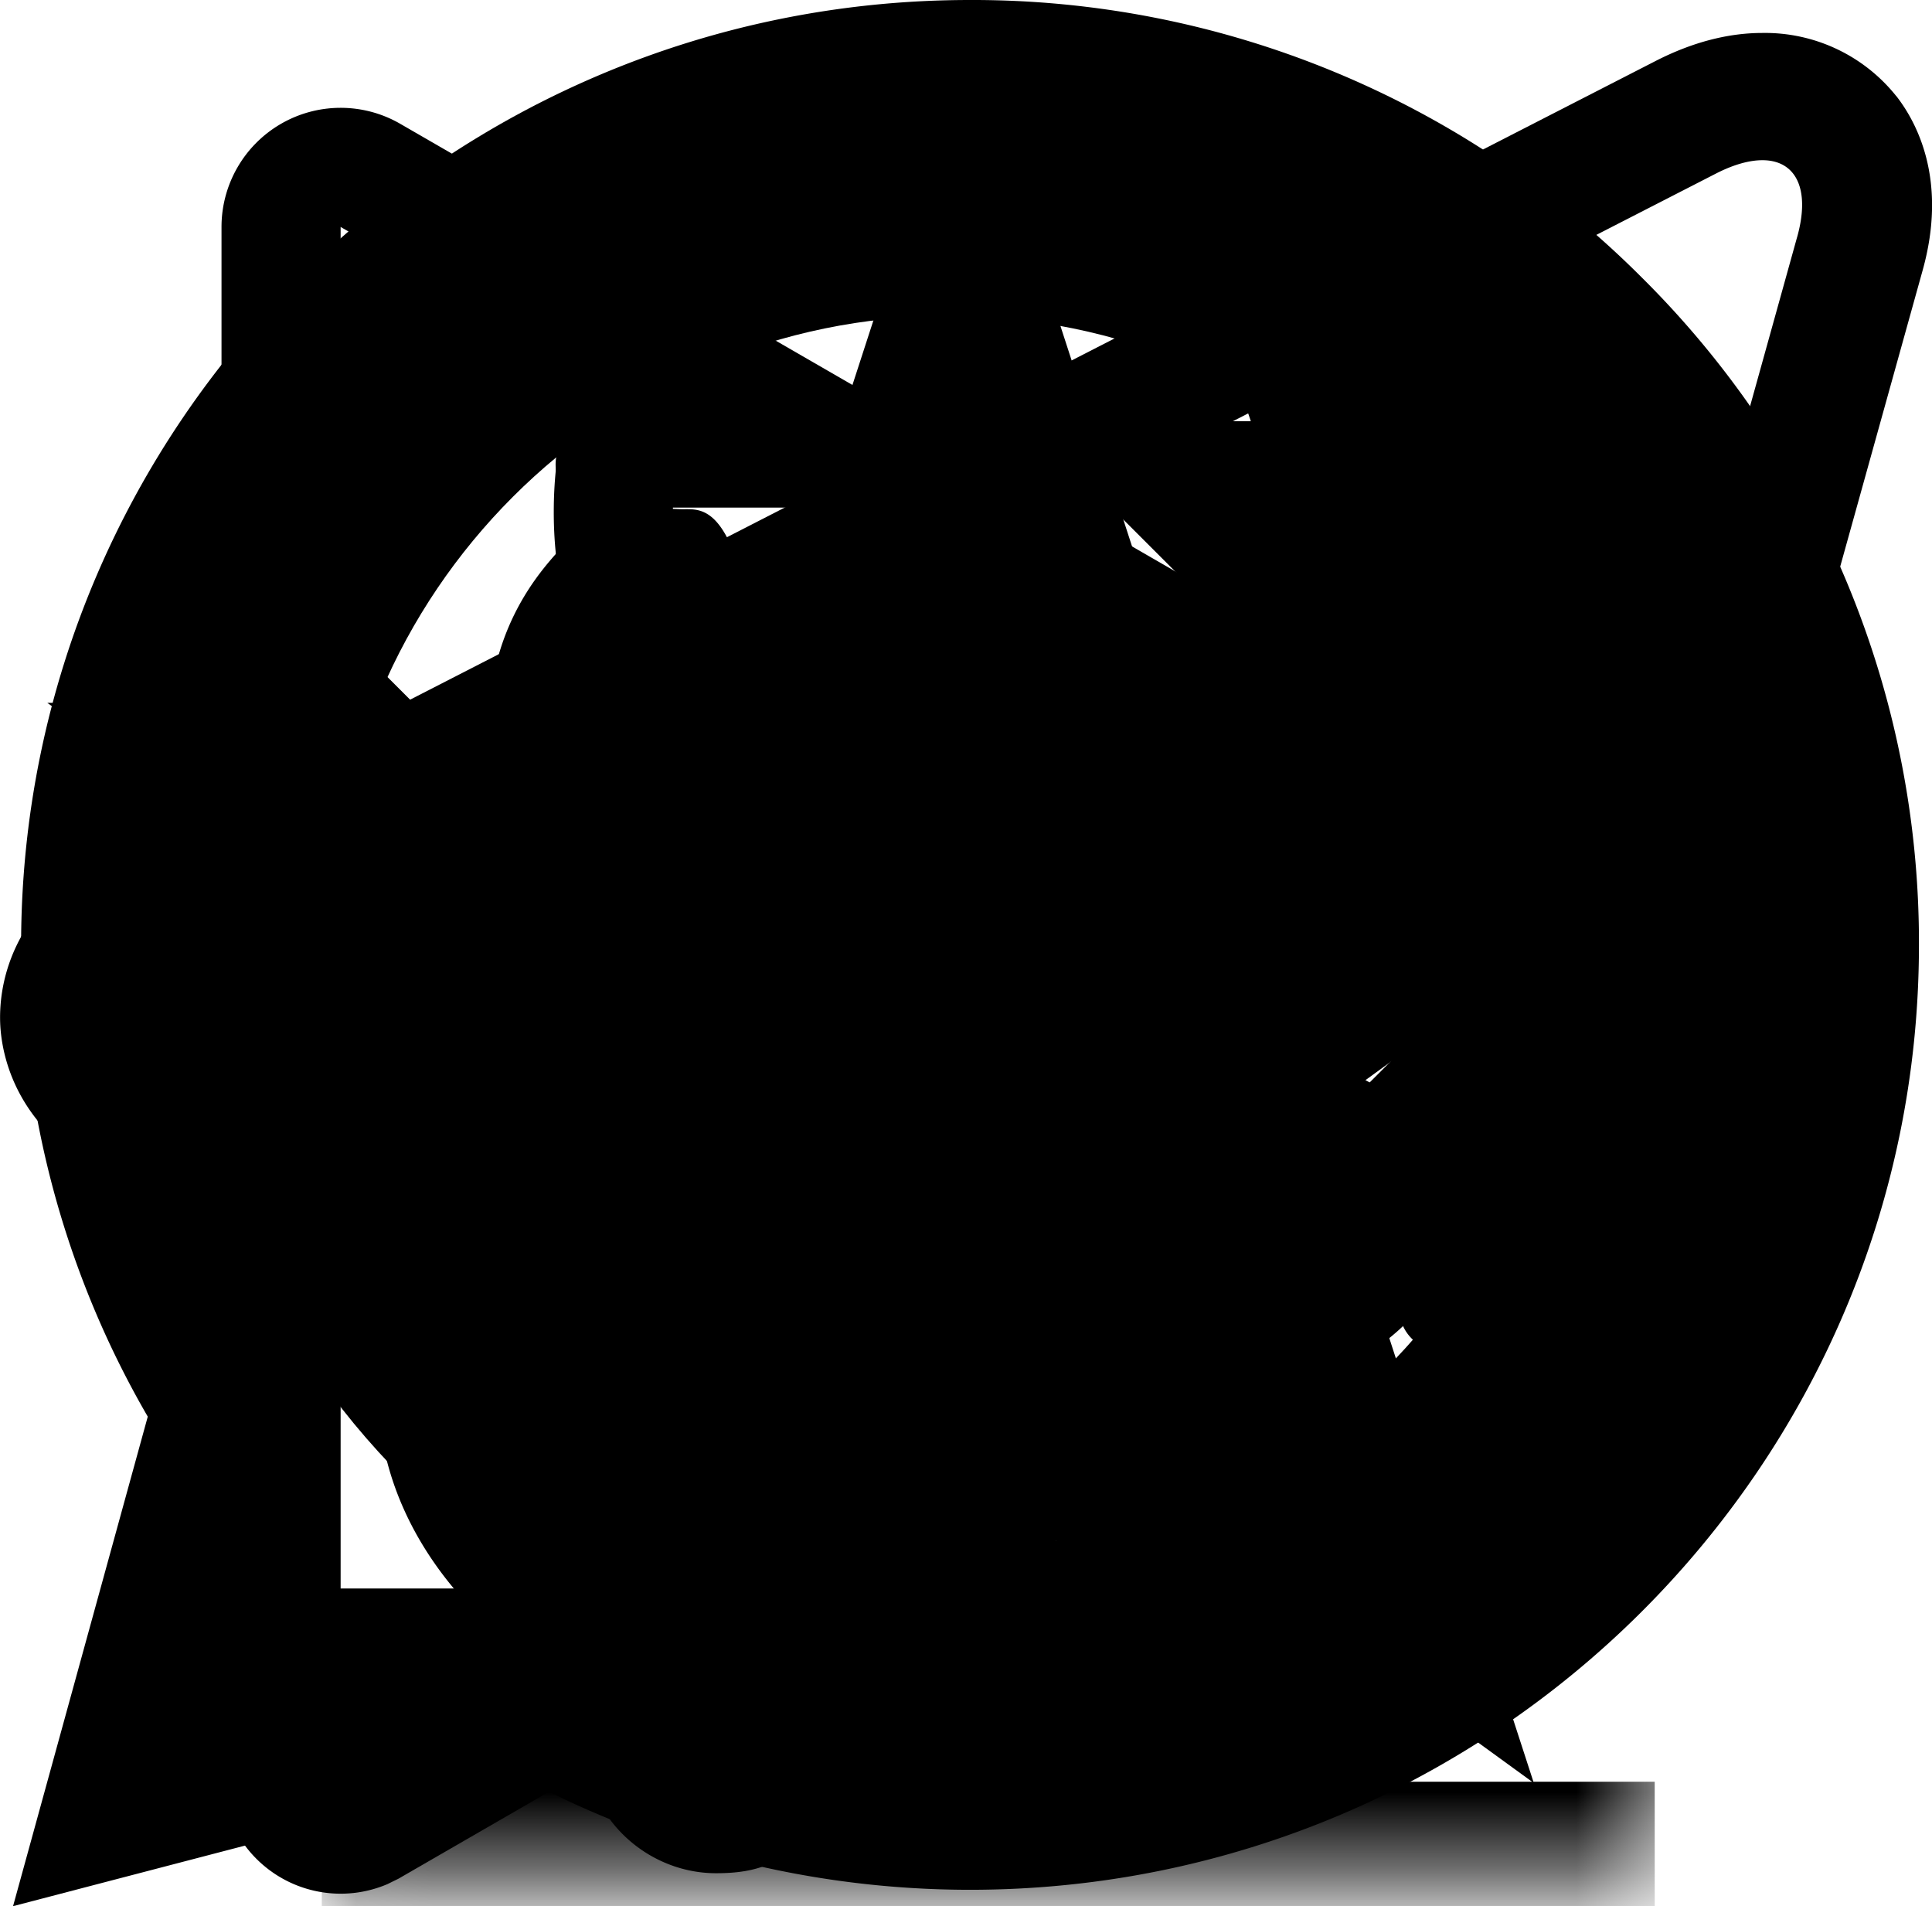 <?xml version="1.0" encoding="utf-8"?>
<svg viewBox="0 0 74 73" xmlns="http://www.w3.org/2000/svg" xmlns:xlink="http://www.w3.org/1999/xlink">
   <svg fill="none" viewBox="0 0 74 73" id="arrow" xmlns="http://www.w3.org/2000/svg">
      <path fill="currentColor" stroke="currentColor" d="m16.732 54.512 1.786-1.786 1.787 1.786-1.787 1.786z" />
      <path fill-rule="evenodd" clip-rule="evenodd"
         d="M56.399 50.096v-32.31c0-.637-.517-1.154-1.154-1.154h-32.31a1.154 1.154 0 0 0 0 2.308H52.46L22.038 49.361l1.632 1.632 30.42-30.42v29.523a1.154 1.154 0 1 0 2.309 0Z"
         fill="currentColor" stroke="currentColor" />
   </svg>
   <svg fill="none" viewBox="0 0 24 24" id="arrow-sm" xmlns="http://www.w3.org/2000/svg">
      <path d="M14.43 5.93 20.5 12l-6.07 6.07M3.5 12h16.83" stroke="currentColor" stroke-width="1.5"
         stroke-miterlimit="10" stroke-linecap="round" stroke-linejoin="round" />
   </svg>
   <svg fill="none" viewBox="0 0 11 9" id="check" xmlns="http://www.w3.org/2000/svg">
      <path d="M4 5.586 1.707 3.293.293 4.707 4 8.414l6.207-6.207L8.793.793 4 5.586Z" fill="currentColor" />
   </svg>
   <svg fill="none" viewBox="0 0 24 24" id="chevron-down" xmlns="http://www.w3.org/2000/svg">
      <path d="m19.92 8.95-6.52 6.52c-.77.77-2.03.77-2.8 0L4.08 8.95" stroke="currentColor" stroke-width="1.5"
         stroke-miterlimit="10" stroke-linecap="round" stroke-linejoin="round" />
   </svg>
   <svg fill="none" viewBox="0 0 19 25" id="download" xmlns="http://www.w3.org/2000/svg">
      <mask id="ea" fill="currentColor">
         <path d="M1.05.541h17.484v24.027H1.05V.54Z" />
      </mask>
      <path d="M18.534 24.568v-1.2H1.05v2.4h17.484v-1.2Z" fill="currentColor" mask="url(#ea)" />
      <path fill="currentColor" stroke="currentColor" stroke-width=".5" d="M10.252.541v.92h-.92v-.92z" />
      <path fill-rule="evenodd" clip-rule="evenodd"
         d="m1.173 12.123 8.322 8.322a.42.42 0 0 0 .594 0l8.322-8.322a.42.42 0 0 0-.594-.595l-7.605 7.605V3.462h-.84v15.67l-7.605-7.604a.42.42 0 1 0-.594.595Z"
         fill="currentColor" stroke="currentColor" stroke-width=".5" />
   </svg>
   <svg fill="none" viewBox="0 0 35 35" id="info" xmlns="http://www.w3.org/2000/svg">
      <path
         d="M17.188 2.966c-7.811 0-14.167 6.355-14.167 14.167 0 7.812 6.356 14.167 14.167 14.167 7.812 0 14.167-6.355 14.167-14.167 0-7.812-6.355-14.167-14.167-14.167Zm0 25.5c-6.249 0-11.333-5.084-11.333-11.333 0-6.249 5.084-11.333 11.333-11.333 6.25 0 11.334 5.084 11.334 11.333 0 6.249-5.085 11.333-11.334 11.333Z"
         fill="currentColor" />
      <path d="M15.771 15.716h2.834v8.5H15.77v-8.5Zm0-5.667h2.834v2.834H15.77v-2.834Z" fill="currentColor" />
   </svg>
   <svg fill="none" viewBox="0 0 21 20" id="telegram" xmlns="http://www.w3.org/2000/svg">
      <path
         d="M20.612.687A1.825 1.825 0 0 0 19.157 0c-.377 0-.767.103-1.16.304L1.257 8.887c-1.192.61-1.273 1.53-1.254 1.897.02.37.202 1.274 1.449 1.76l2.138.828c.405.157.86.239 1.348.239.077 0 .152-.01.227-.015-.03.038-.064.065-.092.105-.398.582-.418 1.374-.058 2.224l.017.04c.633 1.37 1.338 2.918 1.421 3.132.21.534.744.903 1.33.903.903 0 1.17-.425 2.65-2.776.115-.172.37-.574.413-1.083.174.07.334.132.474.187l2.374.94c.476.189.891.356 1.11.447a1.448 1.448 0 0 0 .74.203c1.077 0 1.336-.914 1.473-1.402.069-.24.163-.576.266-.947l3.615-12.988c.274-.98-.062-1.607-.285-1.894ZM9.242 16.481s-1.341 2.134-1.455 2.134c-.002 0-.004-.002-.006-.004-.131-.346-1.457-3.218-1.457-3.218-.245-.576-.2-1.068.22-1.068a.9.9 0 0 1 .332.075l1.029.524c.171.115.36.214.566.293l.051.02.097.047c.795.413 1.047.562.623 1.197ZM19.534 2.218l-3.613 12.987c-.203.73-.375 1.33-.377 1.33a.052.052 0 0 1-.006-.017c0-.004-.59-.24-1.31-.528l-2.371-.944c-.72-.285-1.901-.746-2.626-1.02l-.12-.047-.443-.224c-.44-.329-.478-.871-.037-1.33L15.97 4.74c.295-.308.405-.465.342-.465-.051 0-.214.102-.486.312L6.54 11.746c-.405.308-1.02.482-1.599.482a2.34 2.34 0 0 1-.829-.14l-2.138-.828c-.722-.278-.75-.796-.063-1.15l16.743-8.583c.192-.098.362-.144.503-.144.36 0 .525.308.377.836Z"
         fill="currentColor" />
   </svg>
   <svg fill="none" viewBox="0 0 22 22" id="whatsapp" xmlns="http://www.w3.org/2000/svg">
      <path fill-rule="evenodd" clip-rule="evenodd"
         d="M18.795 3.197A10.91 10.91 0 0 0 11.045 0C5.009 0 .096 4.89.093 10.9c-.001 1.922.503 3.798 1.462 5.45L0 22l5.807-1.516c1.6.868 3.401 1.326 5.235 1.327h.004c6.037 0 10.952-4.89 10.954-10.902a10.81 10.81 0 0 0-3.205-7.712ZM11.046 19.97h-.004a9.124 9.124 0 0 1-4.634-1.263l-.332-.197-3.446.9.92-3.344-.217-.342a9.008 9.008 0 0 1-1.392-4.822c.002-4.996 4.087-9.06 9.109-9.06 2.431 0 4.717.944 6.436 2.657a8.985 8.985 0 0 1 2.665 6.41c-.003 4.996-4.087 9.06-9.105 9.06Zm4.994-6.786c-.274-.137-1.62-.796-1.87-.887-.251-.09-.434-.136-.616.137s-.707.886-.867 1.068c-.16.182-.319.204-.593.068-.273-.136-1.155-.424-2.2-1.352-.814-.722-1.364-1.614-1.523-1.887-.16-.273-.017-.42.12-.556.123-.122.273-.318.41-.477.137-.16.183-.273.274-.455.091-.181.046-.34-.023-.477-.068-.136-.616-1.477-.844-2.022-.222-.531-.448-.46-.616-.468a11.02 11.02 0 0 0-.524-.01c-.183 0-.48.069-.73.341-.25.273-.958.932-.958 2.273 0 1.34.98 2.636 1.118 2.818.136.181 1.93 2.933 4.675 4.113.653.28 1.163.448 1.56.574.656.207 1.253.178 1.724.107.526-.078 1.62-.659 1.848-1.295.228-.636.228-1.182.16-1.295-.069-.114-.251-.182-.525-.318Z"
         fill="currentColor" />
   </svg>
   <svg fill="none" viewBox="0 0 14 16" id="play" xmlns="http://www.w3.org/2000/svg">
      <path
         d="M13.25 8.833a.5.5 0 0 0 0-.865L2 1.472a.5.5 0 0 0-.75.433v12.99a.5.5 0 0 0 .687.464L2 15.328l11.25-6.495Z"
         stroke="currentColor" />
   </svg>
   <svg fill="none" viewBox="0 0 24 24" id="square-check" xmlns="http://www.w3.org/2000/svg">
      <path
         d="M16 2H8C4.691 2 2 4.691 2 8v13a1 1 0 0 0 1 1h13c3.309 0 6-2.691 6-6V8c0-3.309-2.691-6-6-6Zm4 14c0 2.206-1.794 4-4 4H4V8c0-2.206 1.794-4 4-4h8c2.206 0 4 1.794 4 4v8Z"
         fill="currentColor" />
      <path d="m11 13.586-2.293-2.293-1.414 1.414L11 16.414l6.207-6.207-1.414-1.414L11 13.586Z" fill="currentColor" />
   </svg>
   <svg fill="none" viewBox="0 0 20 19" id="star" xmlns="http://www.w3.org/2000/svg">
      <path d="m10 0 2.245 6.91h7.266l-5.878 4.27 2.245 6.91L10 13.82l-5.878 4.27 2.245-6.91L.49 6.91h7.266L10 0Z"
         fill="currentColor" />
   </svg>
   <svg fill="none" viewBox="0 0 24 24" id="user" xmlns="http://www.w3.org/2000/svg">
      <path
         d="M12.159 10.87c-.1-.01-.22-.01-.33 0a4.42 4.42 0 0 1-4.27-4.43c0-2.45 1.98-4.44 4.44-4.44a4.435 4.435 0 0 1 .16 8.87ZM7.159 14.56c-2.42 1.62-2.42 4.26 0 5.87 2.75 1.84 7.26 1.84 10.01 0 2.42-1.62 2.42-4.26 0-5.87-2.74-1.83-7.25-1.83-10.01 0Z"
         stroke="currentColor" stroke-width="1.5" stroke-linecap="round" stroke-linejoin="round" />
   </svg>
</svg>